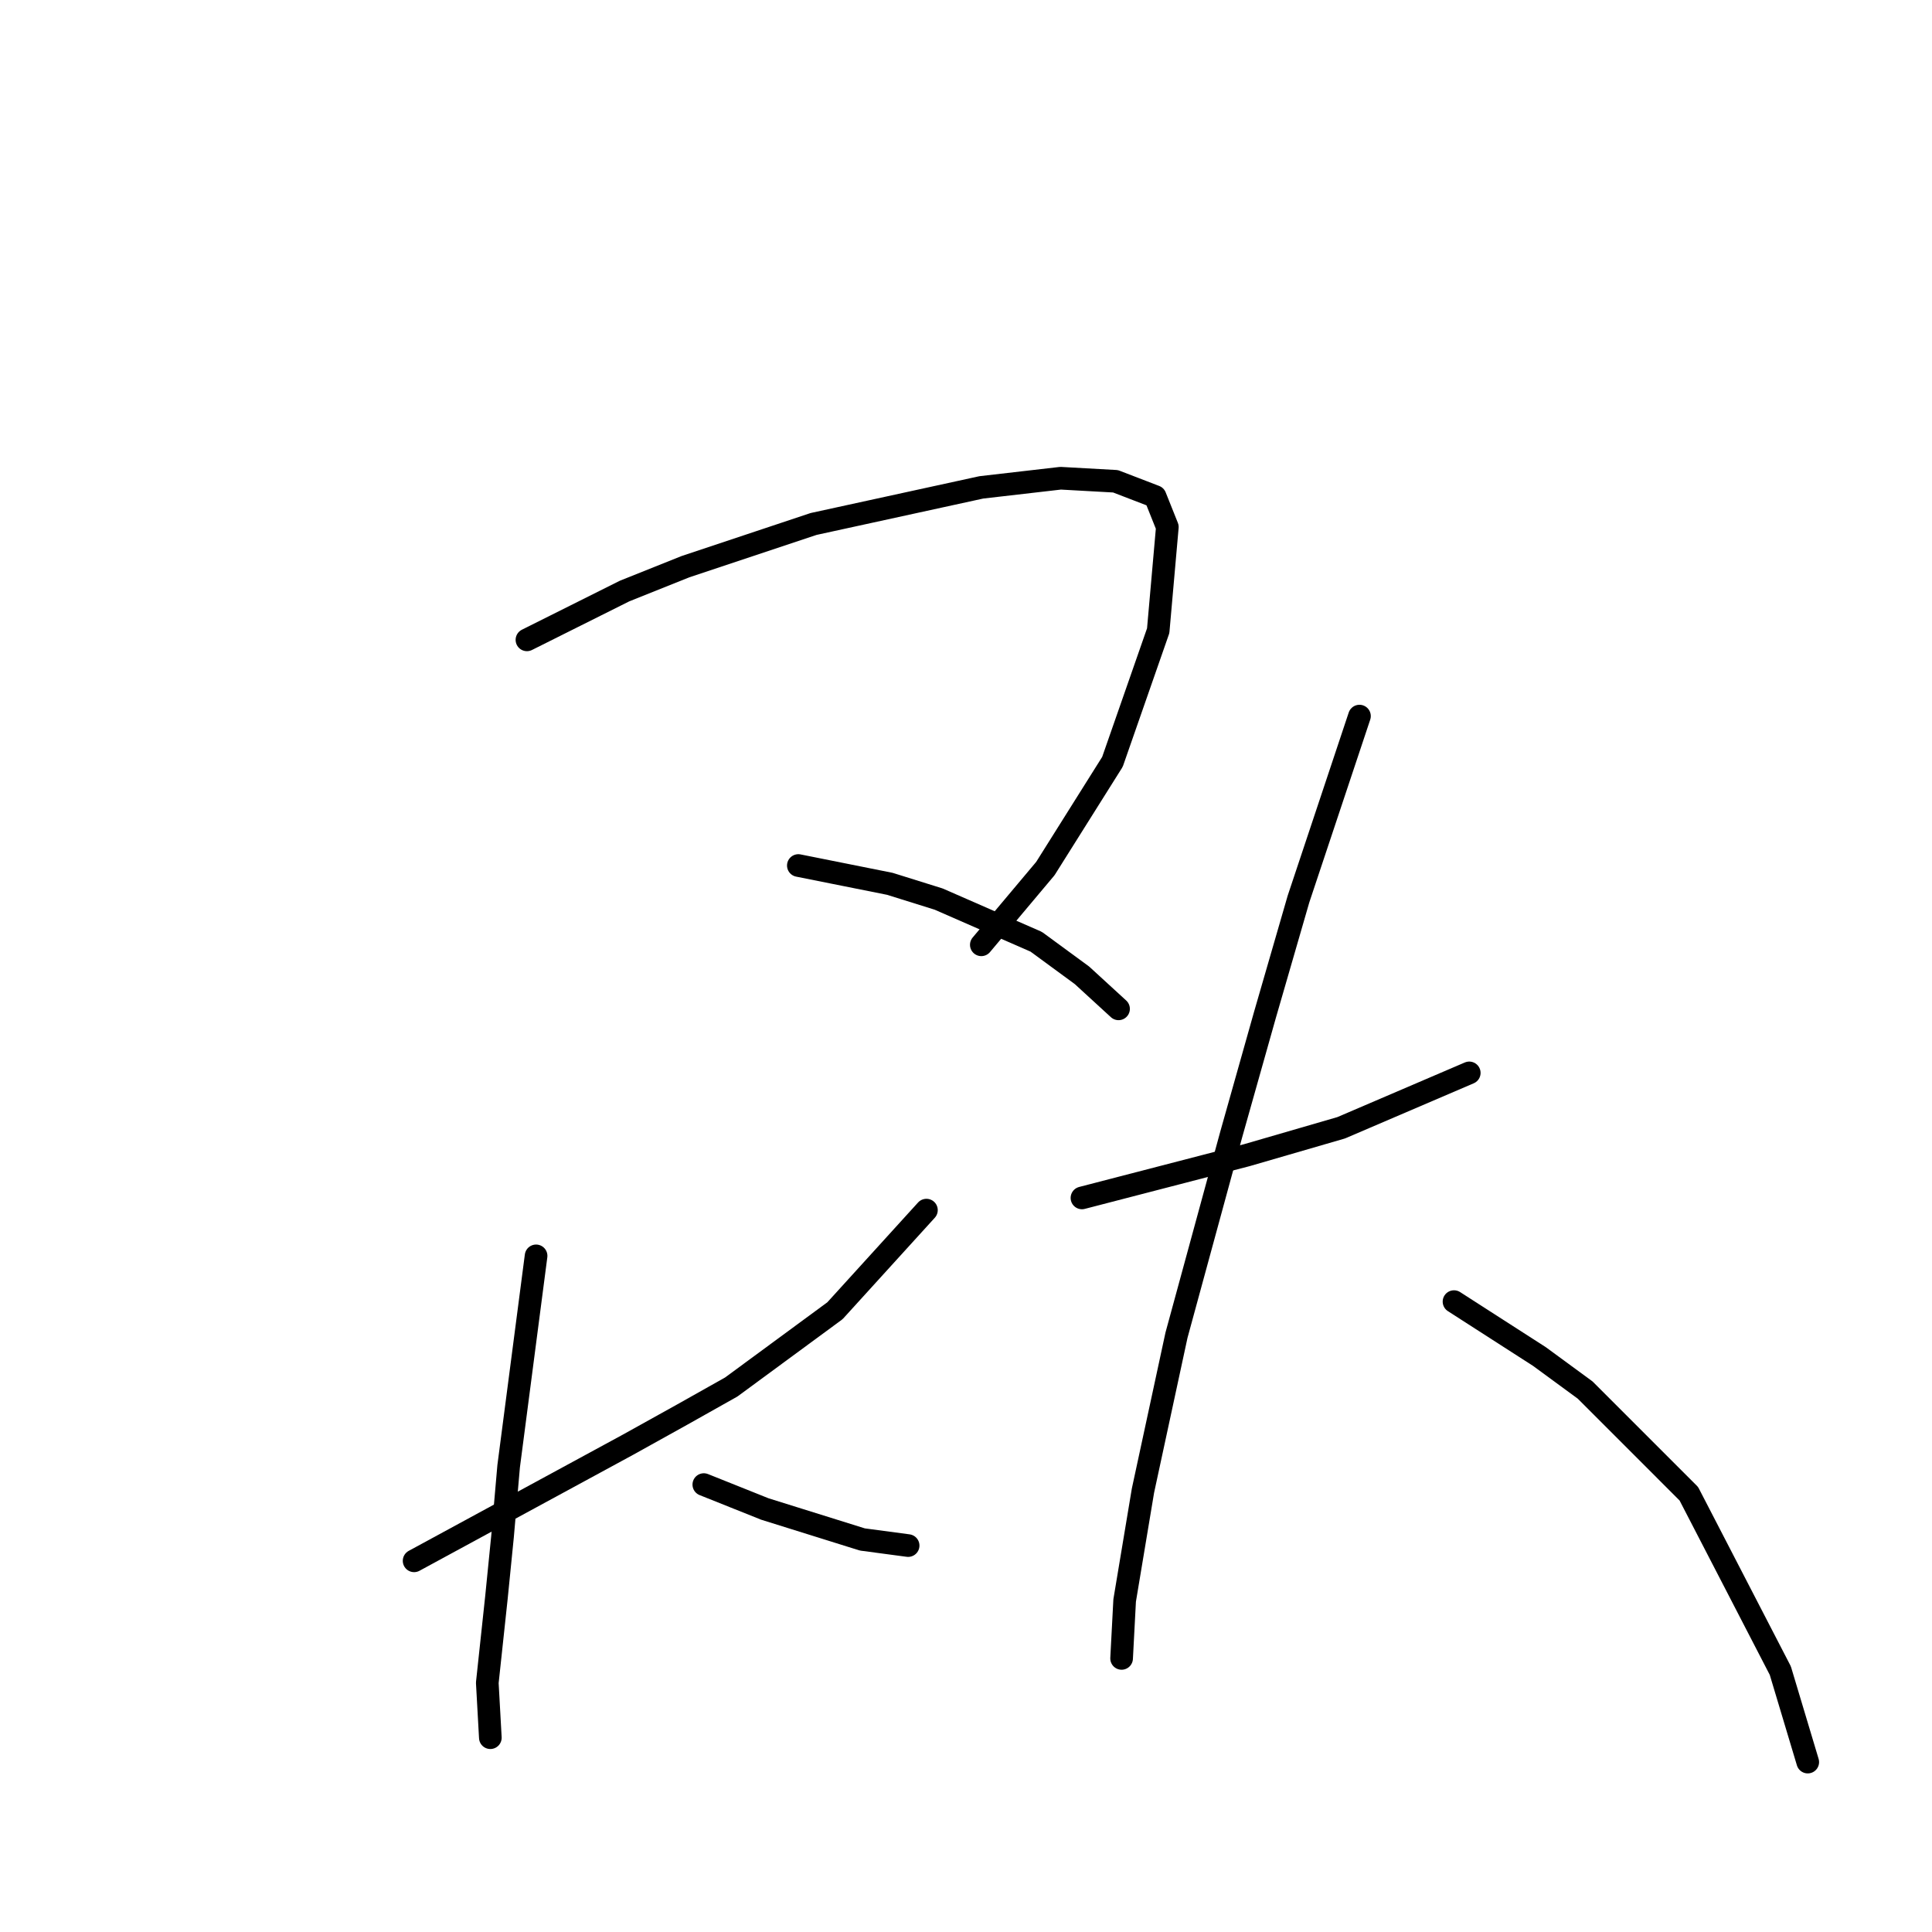 <?xml version="1.0" standalone="no"?>
    <svg width="256" height="256" xmlns="http://www.w3.org/2000/svg" version="1.1">
    <polyline stroke="black" stroke-width="3" stroke-linecap="round" fill="transparent" stroke-linejoin="round" points="69.822 84.784 76.287 81.551 82.753 78.319 90.834 75.086 107.806 69.429 130.03 64.58 140.537 63.368 147.81 63.772 153.063 65.792 154.679 69.833 153.467 83.572 147.406 100.947 138.516 115.09 130.03 125.192 130.03 125.192 " />
        <polyline stroke="black" stroke-width="3" stroke-linecap="round" fill="transparent" stroke-linejoin="round" points="105.785 114.686 111.847 115.898 117.908 117.111 124.373 119.131 137.304 124.788 143.365 129.233 148.214 133.678 148.214 133.678 " />
        <polyline stroke="black" stroke-width="3" stroke-linecap="round" fill="transparent" stroke-linejoin="round" points="54.871 206.817 69.014 199.139 83.157 191.462 90.43 187.421 96.896 183.784 110.634 173.682 122.757 160.347 122.757 160.347 " />
        <polyline stroke="black" stroke-width="3" stroke-linecap="round" fill="transparent" stroke-linejoin="round" points="71.034 166.409 69.822 175.703 68.61 184.997 67.398 194.29 66.589 203.584 65.781 211.666 64.569 222.98 64.973 230.254 64.973 230.254 " />
        <polyline stroke="black" stroke-width="3" stroke-linecap="round" fill="transparent" stroke-linejoin="round" points="93.259 196.715 97.3 198.331 101.341 199.948 114.271 203.988 120.332 204.797 120.332 204.797 " />
        <polyline stroke="black" stroke-width="3" stroke-linecap="round" fill="transparent" stroke-linejoin="round" points="143.365 158.731 154.275 155.903 165.186 153.074 177.712 149.437 194.684 142.164 194.684 142.164 " />
        <polyline stroke="black" stroke-width="3" stroke-linecap="round" fill="transparent" stroke-linejoin="round" points="180.137 94.886 176.096 107.009 172.055 119.131 167.61 134.486 163.165 150.245 155.892 176.915 151.447 197.523 149.022 212.07 148.618 219.748 148.618 219.748 " />
        <polyline stroke="black" stroke-width="3" stroke-linecap="round" fill="transparent" stroke-linejoin="round" points="192.663 172.47 198.32 176.107 203.977 179.743 210.039 184.188 223.778 197.927 235.9 221.364 239.537 233.486 239.537 233.486 " />
        </svg>